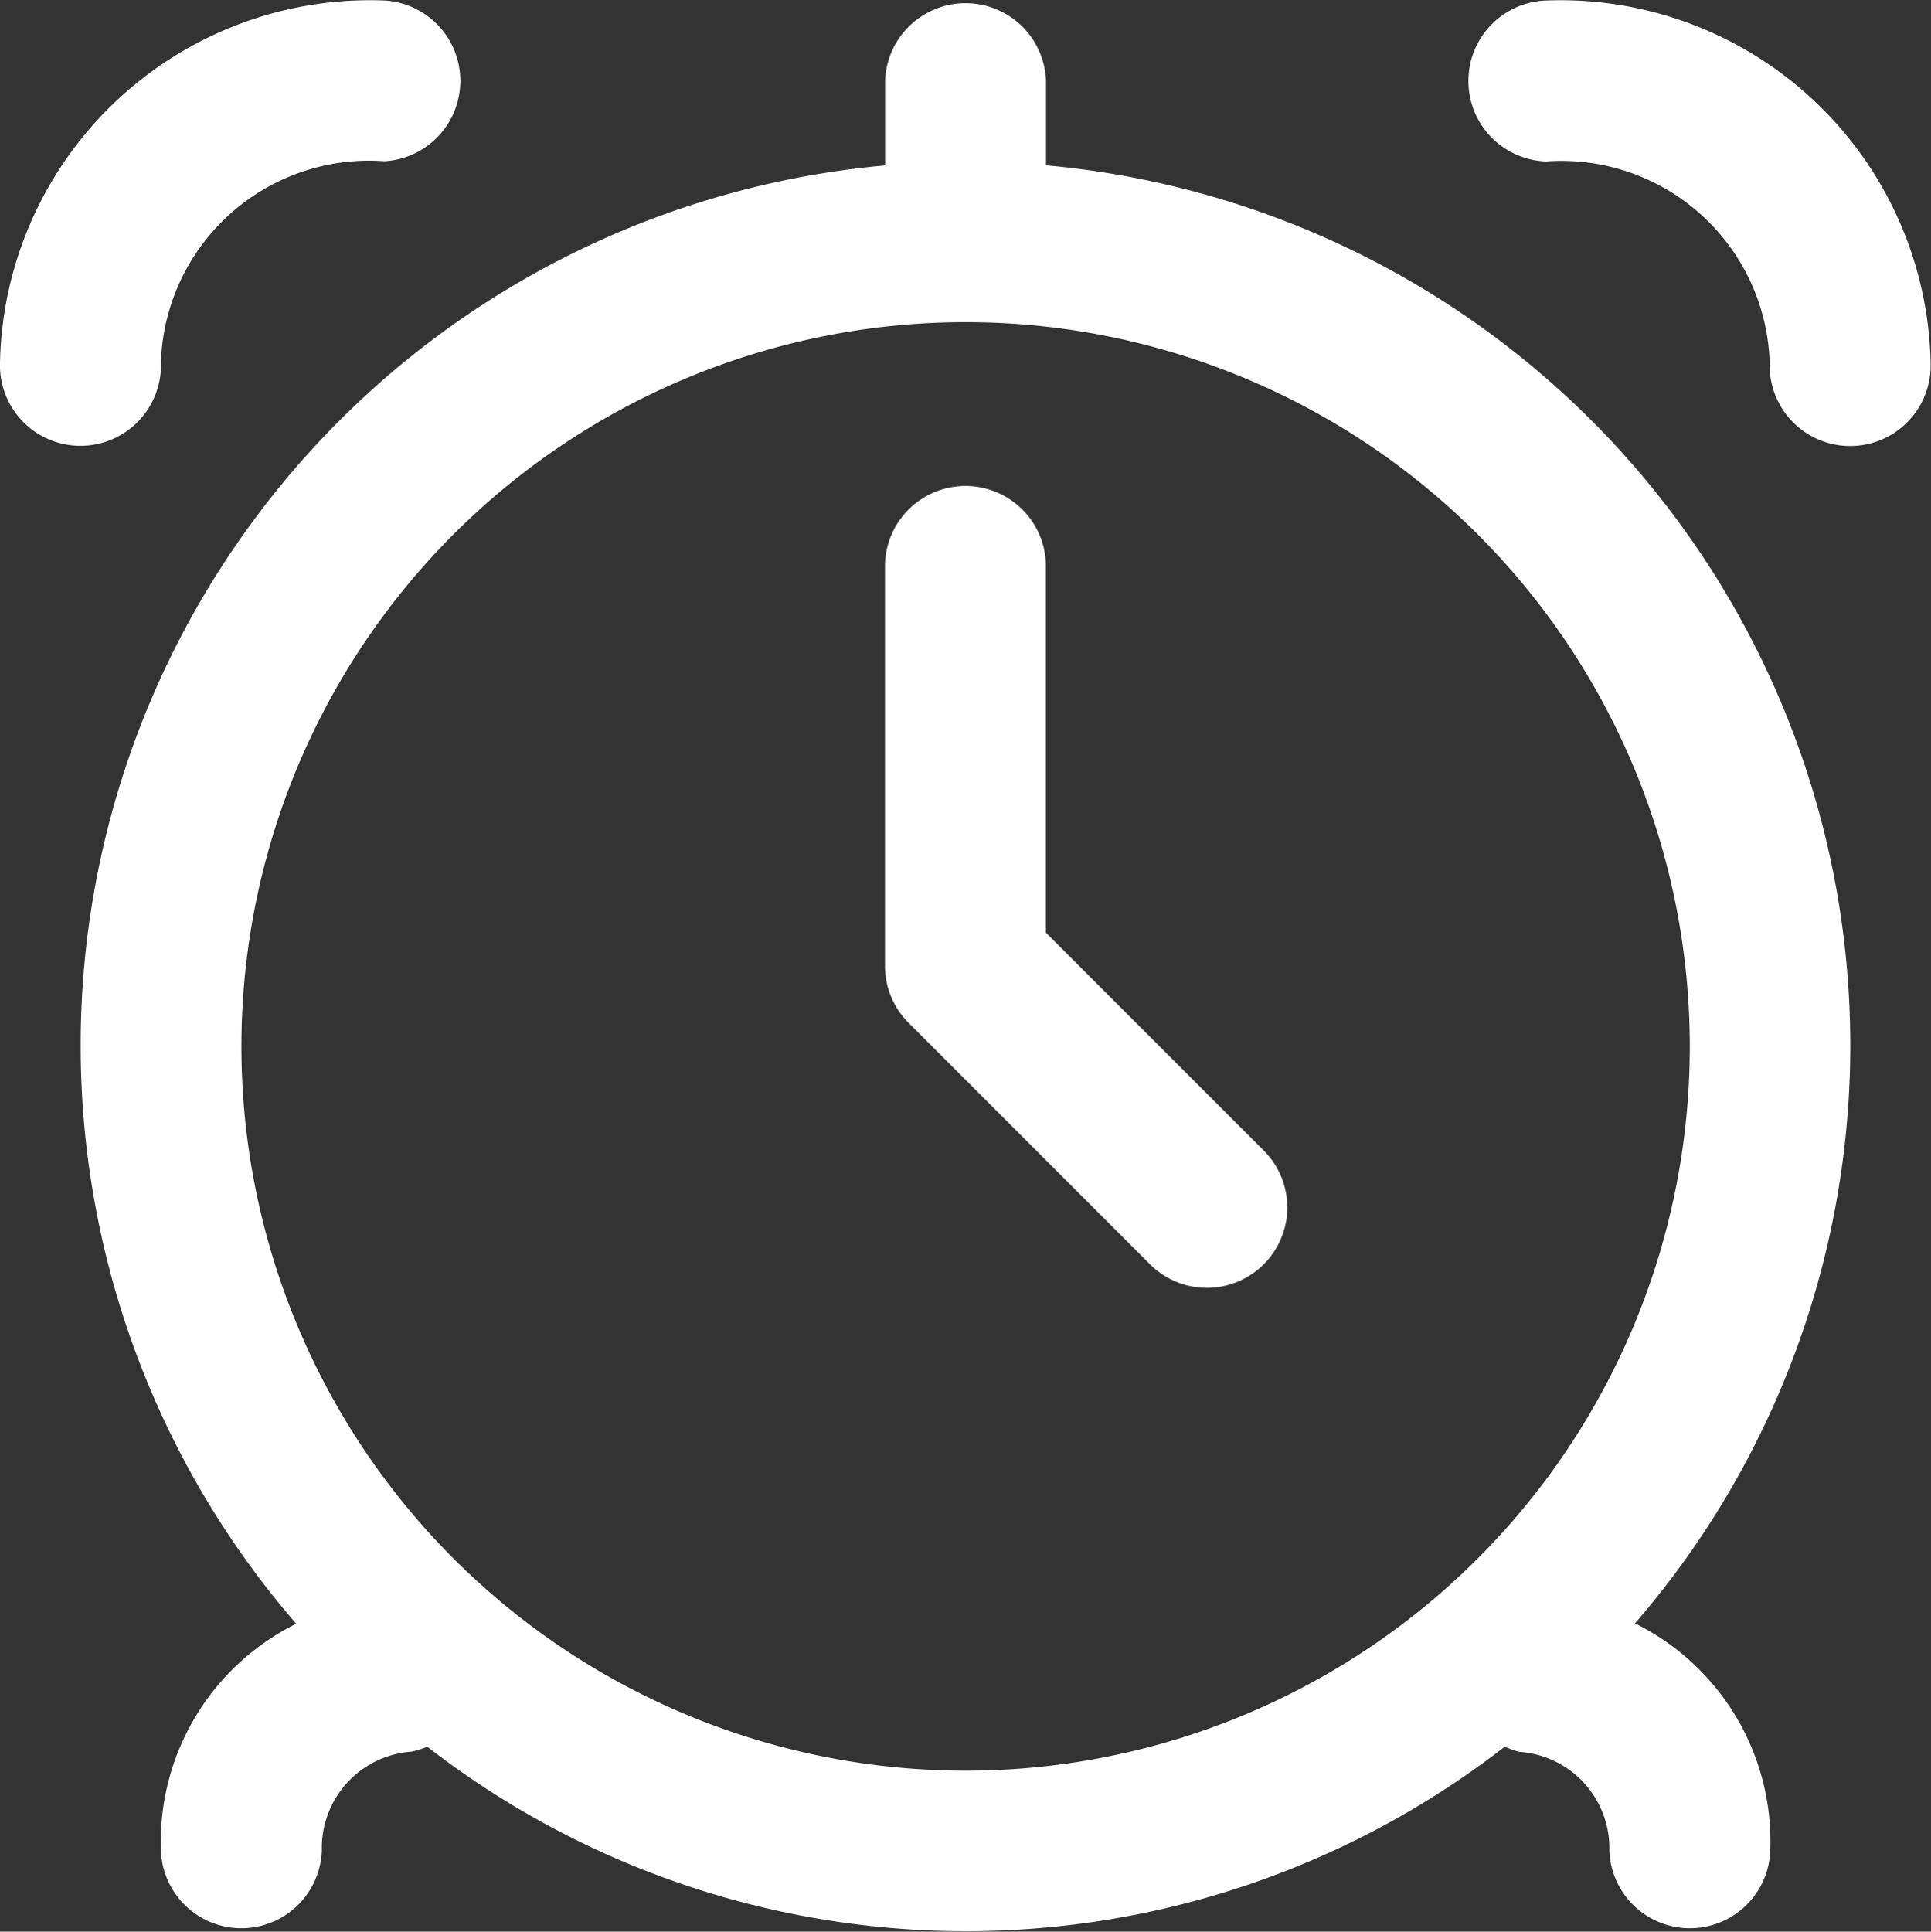 <svg id="fi-rr-alarm-clock" xmlns="http://www.w3.org/2000/svg" width="18.996" height="19" viewBox="0 0 18.996 19">
  <rect x="0" y="0" width="18.996" height="19" fill="#333333" stroke="none"/>
  <path id="Path_57819" data-name="Path 57819" d="M10.748,1.623V.792a.792.792,0,0,0-1.583,0v.832A8.691,8.691,0,0,0,3.372,15.969,2.394,2.394,0,0,0,2.041,18.2a.792.792,0,0,0,1.583,0,.95.95,0,0,1,.879-.973.738.738,0,0,0,.158-.049,8.646,8.646,0,0,0,10.6,0,.818.818,0,0,0,.144.051.95.95,0,0,1,.885.971.792.792,0,0,0,1.583,0,2.394,2.394,0,0,0-1.331-2.235A8.691,8.691,0,0,0,10.748,1.623ZM2.833,10.29a7.124,7.124,0,1,1,7.124,7.124A7.124,7.124,0,0,1,2.833,10.29Z" transform="translate(-0.458 0.003)" fill="#fff"/>
  <path id="Path_57820" data-name="Path 57820" d="M23.556,0a.792.792,0,0,0,0,1.583,2.05,2.05,0,0,1,2.2,1.979.792.792,0,1,0,1.583,0A3.641,3.641,0,0,0,23.556,0Z" transform="translate(-8.347 0.005)" fill="#fff"/>
  <path id="Path_57821" data-name="Path 57821" d="M1.583,3.56a2.05,2.05,0,0,1,2.2-1.979A.792.792,0,0,0,3.787,0,3.641,3.641,0,0,0,0,3.56a.792.792,0,1,0,1.583,0Z" transform="translate(0 0.005)" fill="#fff"/>
  <path id="Path_57822" data-name="Path 57822" d="M15.33,11.92V8.29a.792.792,0,0,0-1.583,0v3.958a.791.791,0,0,0,.232.559l2.375,2.375a.791.791,0,1,0,1.119-1.119Z" transform="translate(-5.041 -2.746)" fill="#fff"/>
</svg>
